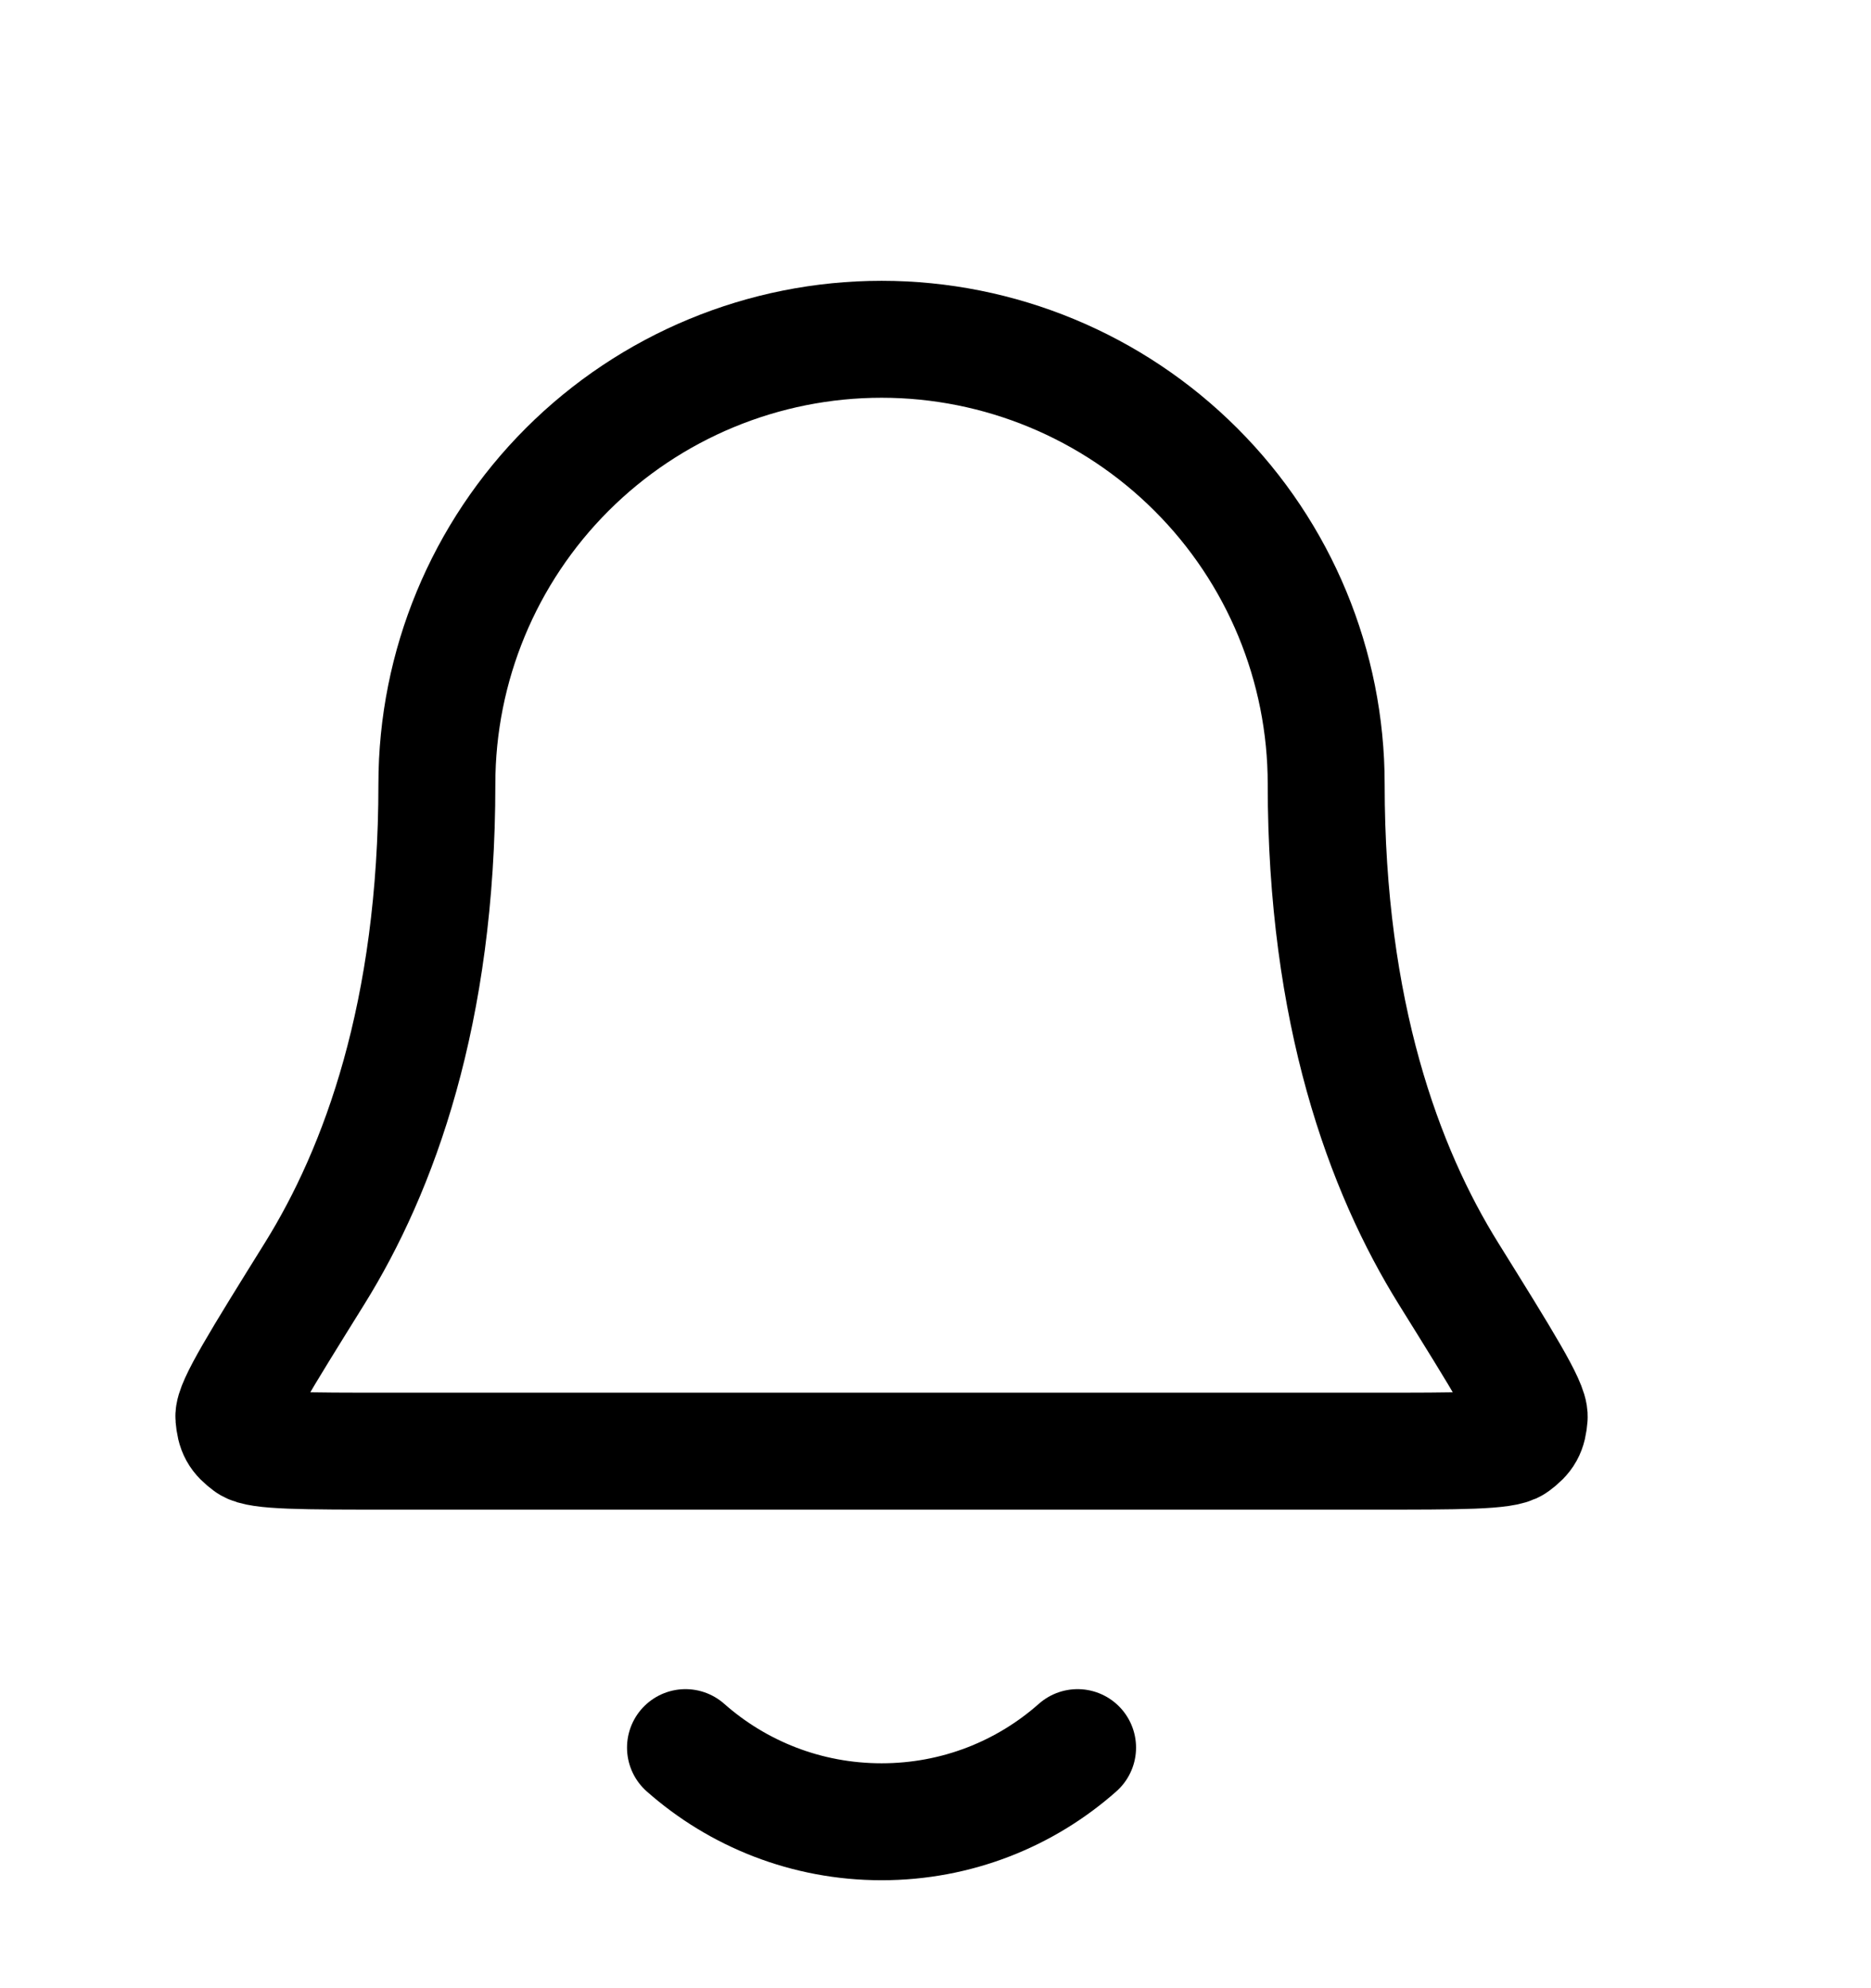 <svg width="16" height="17" viewBox="0 0 16 17" fill="none" xmlns="http://www.w3.org/2000/svg">
<path d="M5.862 14.943C6.309 15.338 6.896 15.577 7.539 15.577C8.182 15.577 8.769 15.338 9.215 14.943M11.341 6.704C11.341 5.695 10.941 4.728 10.227 4.015C9.514 3.302 8.547 2.901 7.539 2.901C6.53 2.901 5.563 3.302 4.85 4.015C4.137 4.728 3.736 5.695 3.736 6.704C3.736 8.662 3.242 10.003 2.69 10.89C2.224 11.639 1.992 12.013 2 12.117C2.01 12.232 2.034 12.277 2.127 12.346C2.211 12.408 2.59 12.408 3.349 12.408H11.729C12.487 12.408 12.866 12.408 12.95 12.346C13.043 12.277 13.068 12.232 13.077 12.117C13.085 12.013 12.853 11.639 12.387 10.89C11.835 10.003 11.341 8.662 11.341 6.704Z" stroke="black" style="stroke:black;stroke-opacity:1;" stroke-linecap="round" stroke-linejoin="round"/>
</svg>
